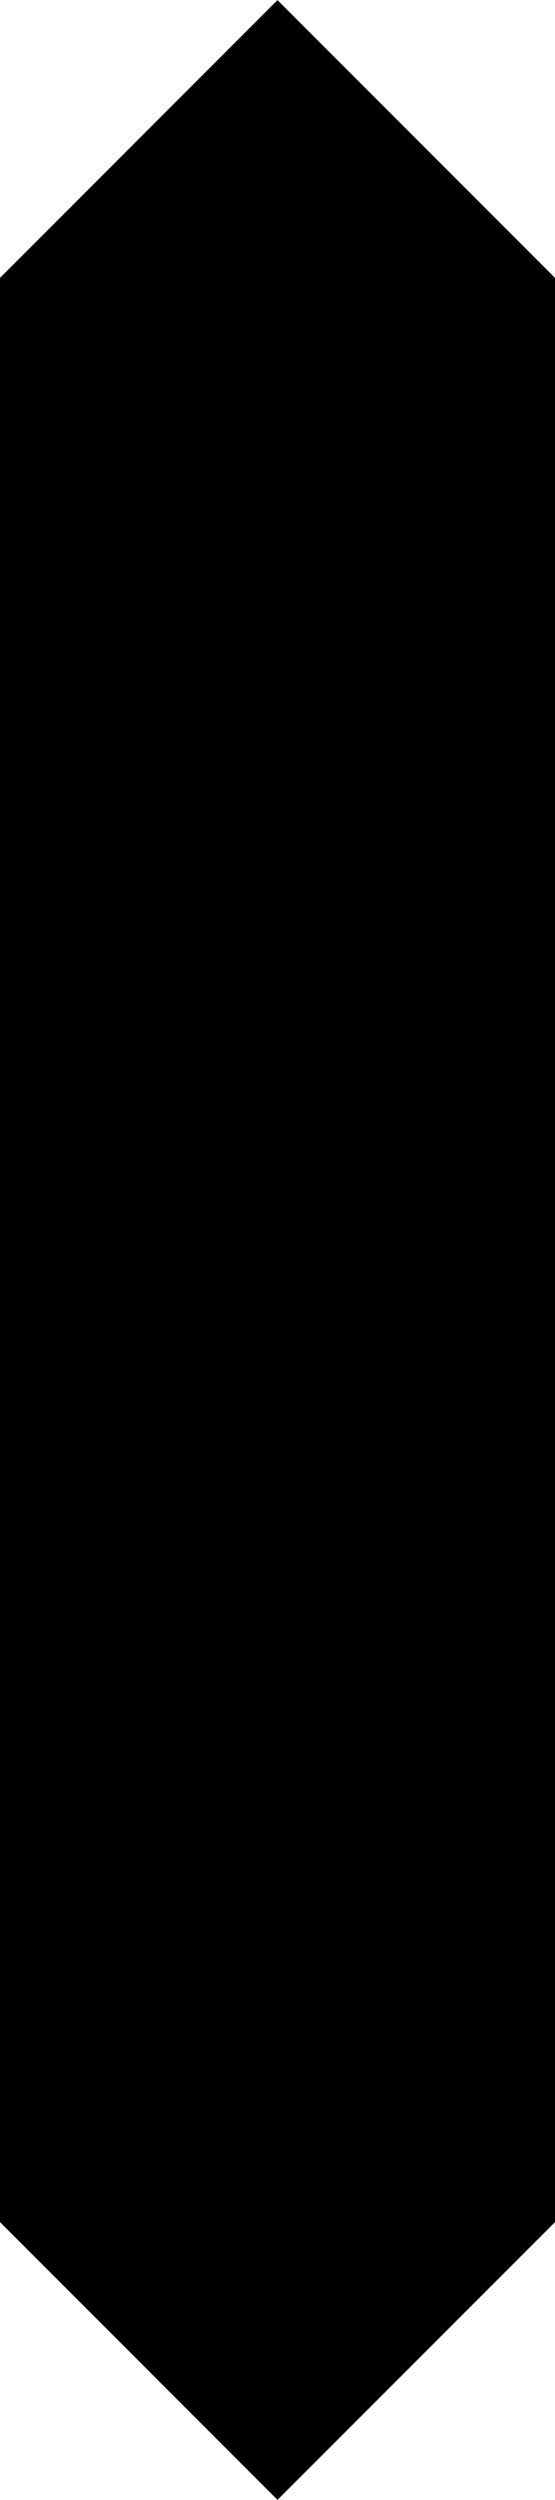<?xml version="1.0" encoding="UTF-8" standalone="no"?>
<!-- Created with Inkscape (http://www.inkscape.org/) -->

<svg
   xmlns:dc="http://purl.org/dc/elements/1.1/"
   xmlns:cc="http://creativecommons.org/ns#"
   xmlns:rdf="http://www.w3.org/1999/02/22-rdf-syntax-ns#"
   xmlns:svg="http://www.w3.org/2000/svg"
   xmlns="http://www.w3.org/2000/svg"
   xmlns:sodipodi="http://sodipodi.sourceforge.net/DTD/sodipodi-0.dtd"
   xmlns:inkscape="http://www.inkscape.org/namespaces/inkscape"
   height="25.4mm"
   width="5.644mm"
   viewBox="0 0 20 90"
   id="svg3519"
   version="1.1"
   inkscape:version="0.91 r13725"
   sodipodi:docname="led-ver.svg">
  <defs
     id="defs3525" />
  <sodipodi:namedview
     pagecolor="#ffffff"
     bordercolor="#666666"
     borderopacity="1"
     objecttolerance="10"
     gridtolerance="10"
     guidetolerance="10"
     inkscape:pageopacity="0"
     inkscape:pageshadow="2"
     inkscape:window-width="1020"
     inkscape:window-height="945"
     id="namedview3523"
     showgrid="false"
     fit-margin-top="0"
     fit-margin-left="0"
     fit-margin-right="0"
     fit-margin-bottom="0"
     inkscape:zoom="2.5371827"
     inkscape:cx="95.547401"
     inkscape:cy="4.3444277"
     inkscape:window-x="421"
     inkscape:window-y="1179"
     inkscape:window-maximized="0"
     inkscape:current-layer="svg3519" />
  <path
     style="fill:#000000"
     inkscape:connector-curvature="0"
     id="path3228"
     d="M 0,80 0,10 10,0 20,10 20,80 10,90 0,80 Z" />
</svg>
